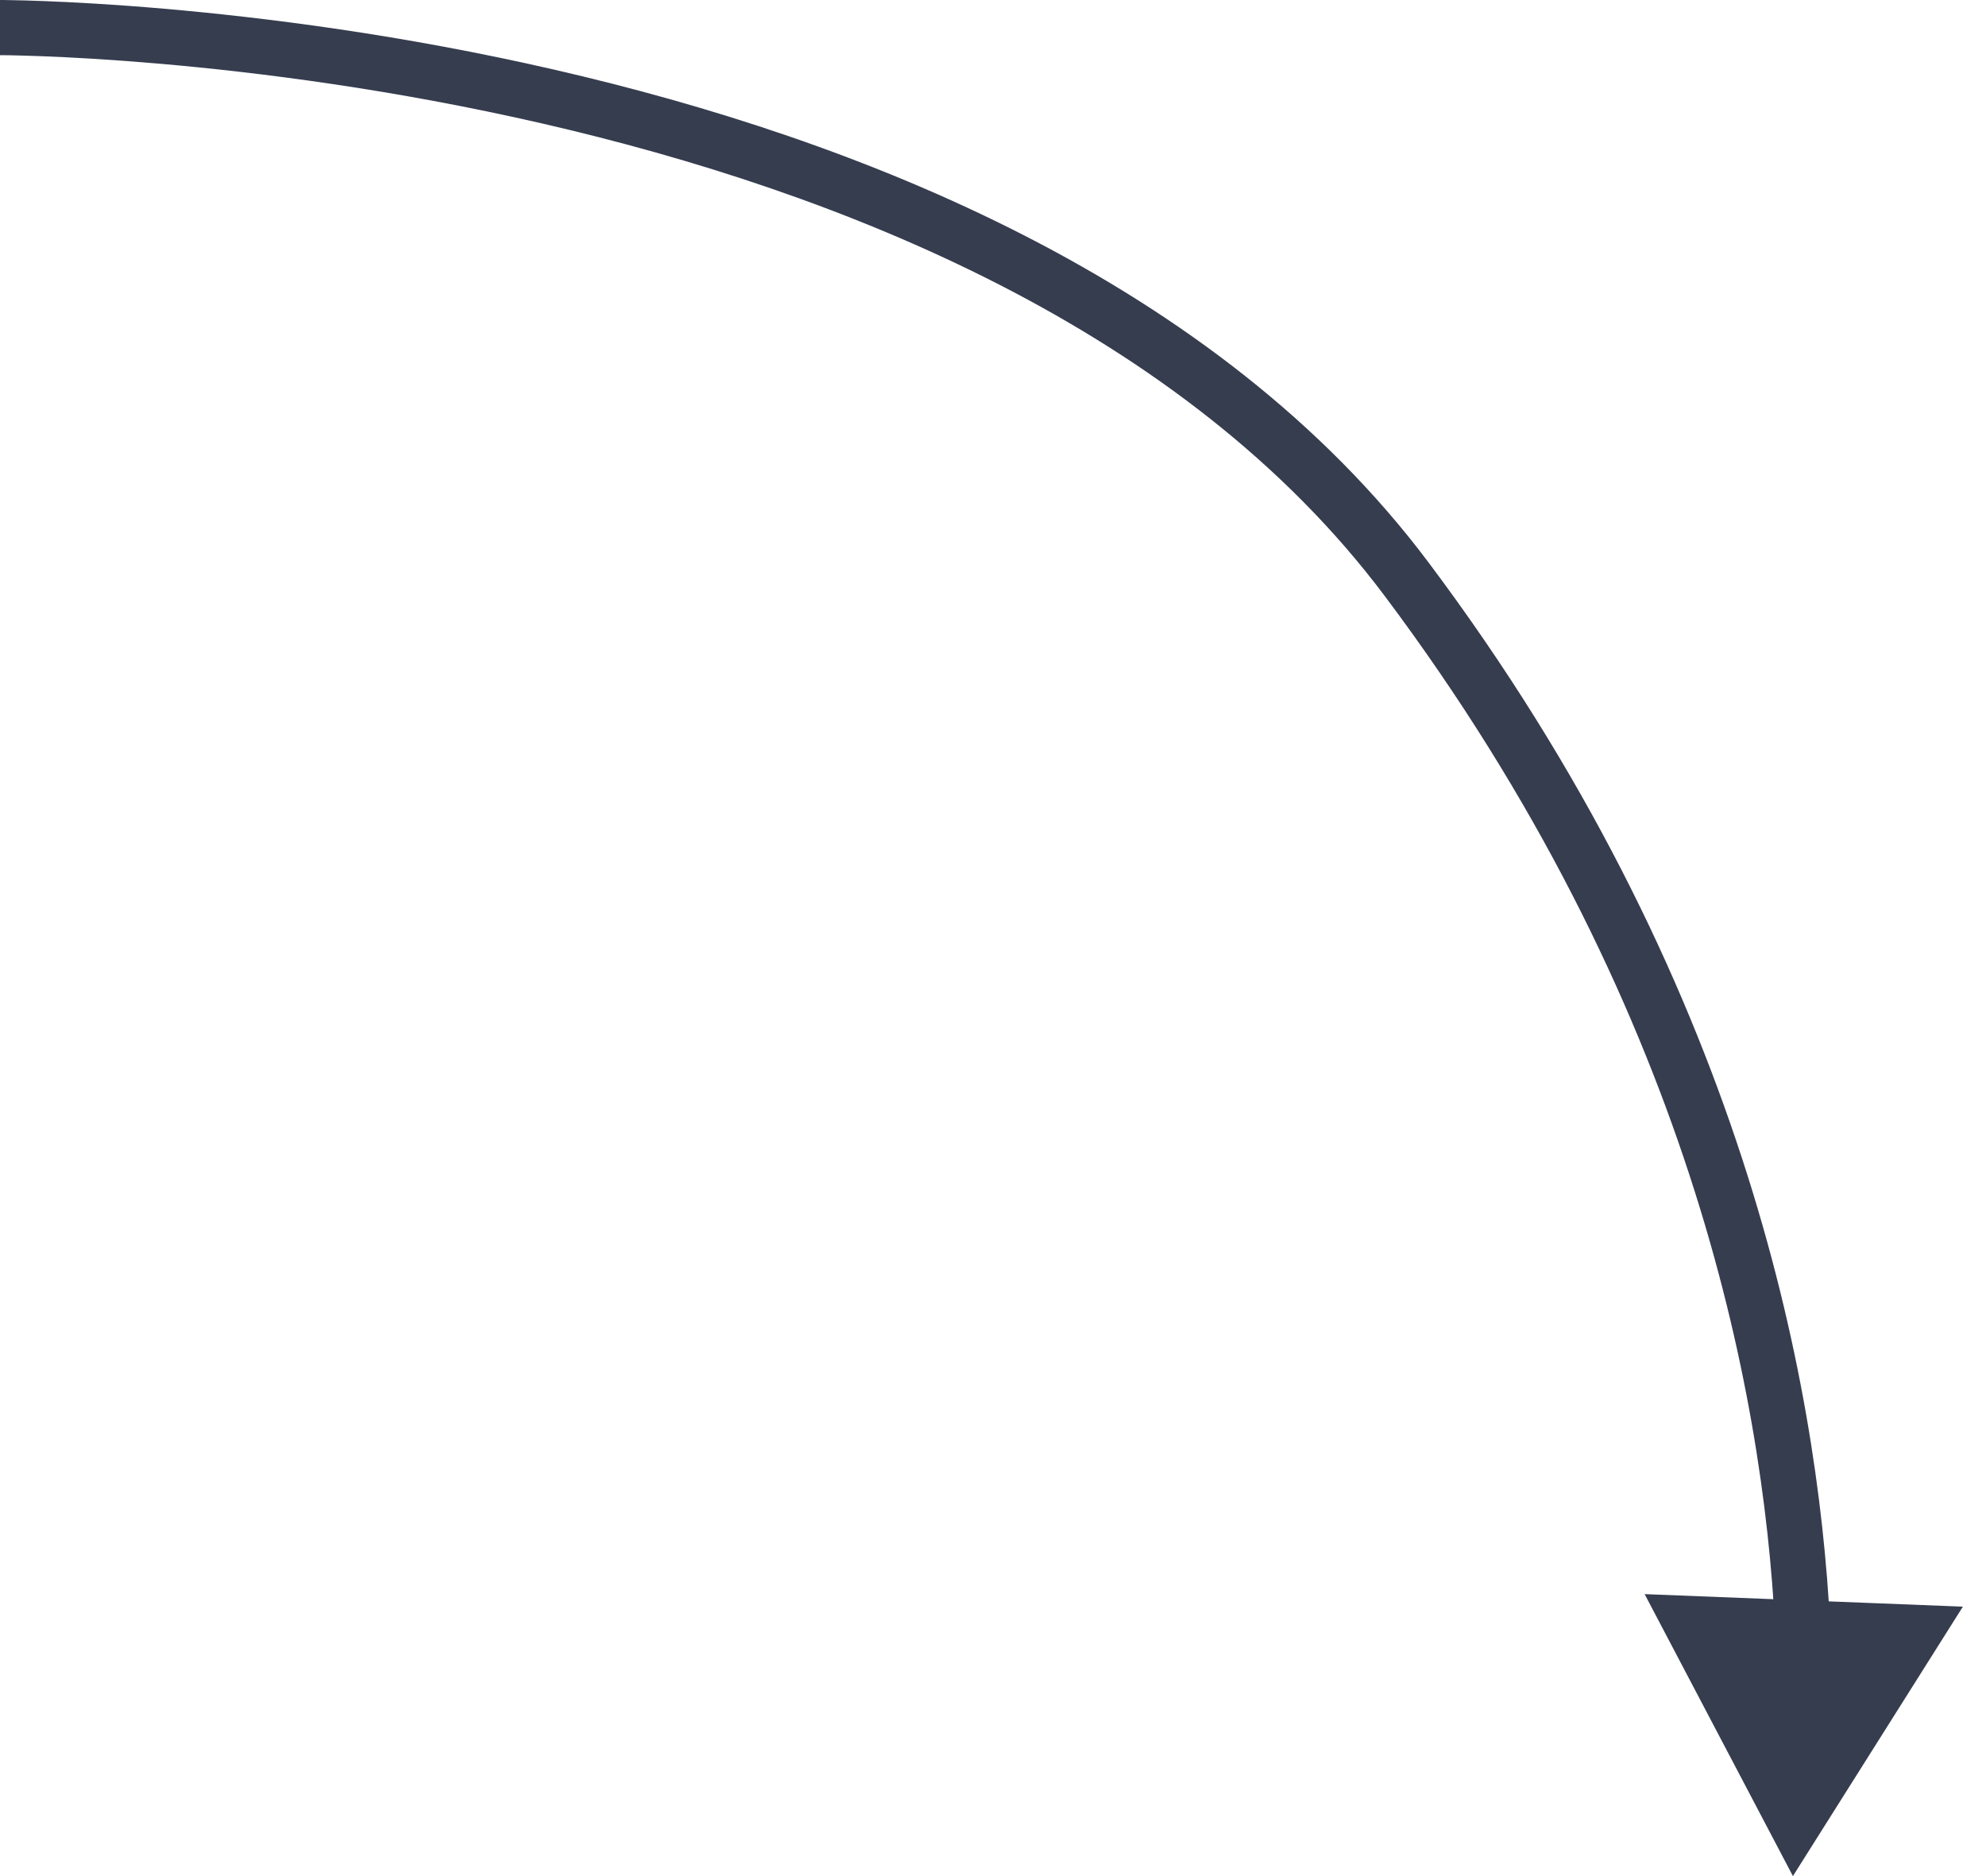 <svg width="36" height="34" viewBox="0 0 36 34" fill="none" xmlns="http://www.w3.org/2000/svg">
<path d="M32.5 34L29.812 28.89L35.581 29.117L32.5 34ZM25.5 10.5L25.9 10.2L25.5 10.5ZM32.178 29.529C31.959 25.19 30.613 18.15 25.1 10.8L25.9 10.2C31.557 17.742 32.95 24.986 33.176 29.479L32.178 29.529ZM25.1 10.8C21.458 5.945 15.229 3.479 9.825 2.237C7.135 1.619 4.674 1.309 2.887 1.154C1.993 1.077 1.269 1.038 0.769 1.019C0.519 1.01 0.325 1.005 0.195 1.002C0.13 1.001 0.08 1.001 0.047 1C0.031 1 0.019 1 0.011 1C0.007 1 0.004 1 0.002 1C0.001 1 0.001 1 0 1C7.66875e-05 1 8.02292e-06 1 -8.35298e-05 1C-8.73445e-05 1 -1.868e-05 1 -1.8674e-05 0.5C-1.8668e-05 -3.90098e-07 0 -3.90096e-07 0 -3.90093e-07C0.001 -3.9009e-07 0.001 -3.90086e-07 0.001 -3.90082e-07C0.002 -3.90073e-07 0.003 3.42464e-06 0.004 7.23935e-06C0.007 1.10541e-05 0.011 2.24982e-05 0.015 4.15718e-05C0.025 8.35335e-05 0.038 0 0.056 0C0.092 0.001 0.145 0.001 0.213 0.003C0.35 0.005 0.55 0.01 0.807 0.02C1.321 0.04 2.062 0.079 2.973 0.158C4.794 0.316 7.303 0.631 10.05 1.263C15.521 2.521 22.042 5.055 25.9 10.2L25.1 10.8Z" fill="#363D4F"/>
</svg>
